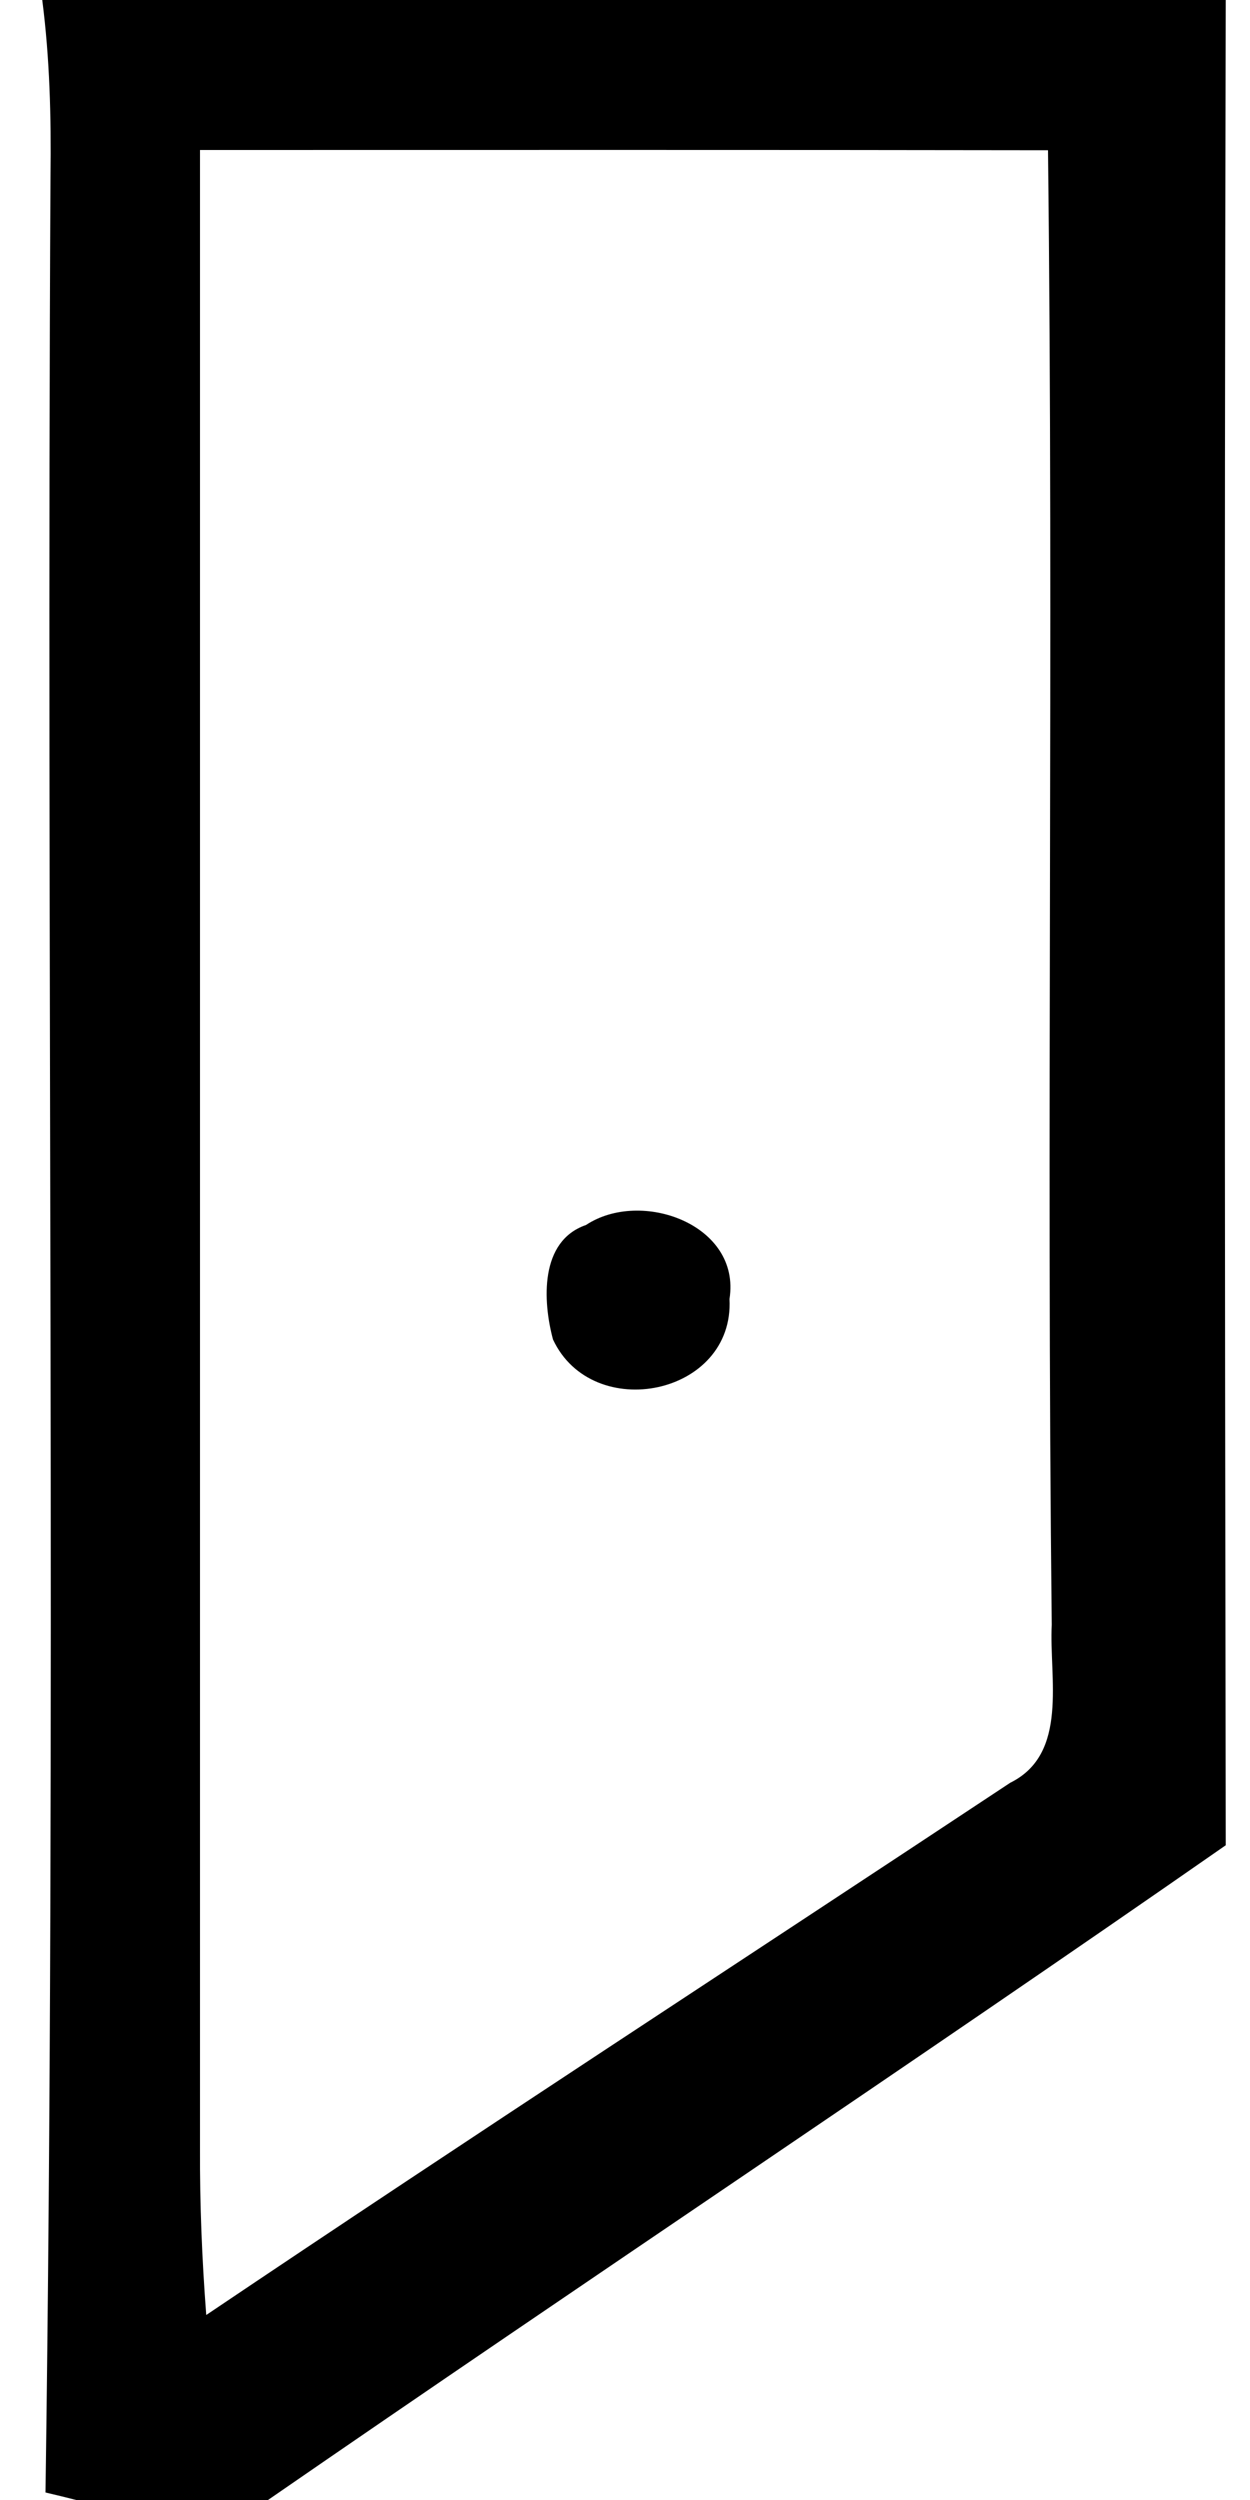 <?xml version="1.0" encoding="UTF-8" ?>
<!DOCTYPE svg PUBLIC "-//W3C//DTD SVG 1.1//EN" "http://www.w3.org/Graphics/SVG/1.1/DTD/svg11.dtd">
<svg width="50pt" height="100pt" viewBox="0 0 50 100" version="1.1" xmlns="http://www.w3.org/2000/svg">
<g id="#ffffffff">
</g>
<g id="#000000ff">
<path fill="#000000" opacity="1.00" d=" M 1.69 0.00 L 49.03 0.00 C 48.97 24.60 48.99 49.21 49.03 73.81 C 36.35 82.64 23.45 91.21 10.72 100.00 L 3.05 100.00 C 2.74 99.92 2.13 99.77 1.82 99.70 C 2.26 68.82 1.85 37.92 2.02 7.03 C 2.05 4.68 1.99 2.33 1.69 0.00 M 8.00 6.00 C 8.00 32.65 8.00 59.29 8.00 85.94 C 7.99 88.16 8.08 90.38 8.25 92.60 C 18.91 85.42 29.69 78.41 40.41 71.31 C 42.76 70.15 41.96 67.11 42.07 64.99 C 41.85 45.33 42.15 25.67 41.92 6.01 C 30.61 5.99 19.30 6.00 8.00 6.00 Z" />
<path fill="#000000" opacity="1.00" d=" M 23.44 49.00 C 25.64 47.54 29.65 48.98 29.18 51.96 C 29.38 55.82 23.70 56.96 22.12 53.58 C 21.71 52.05 21.58 49.64 23.44 49.00 Z" />
</g>
</svg>
